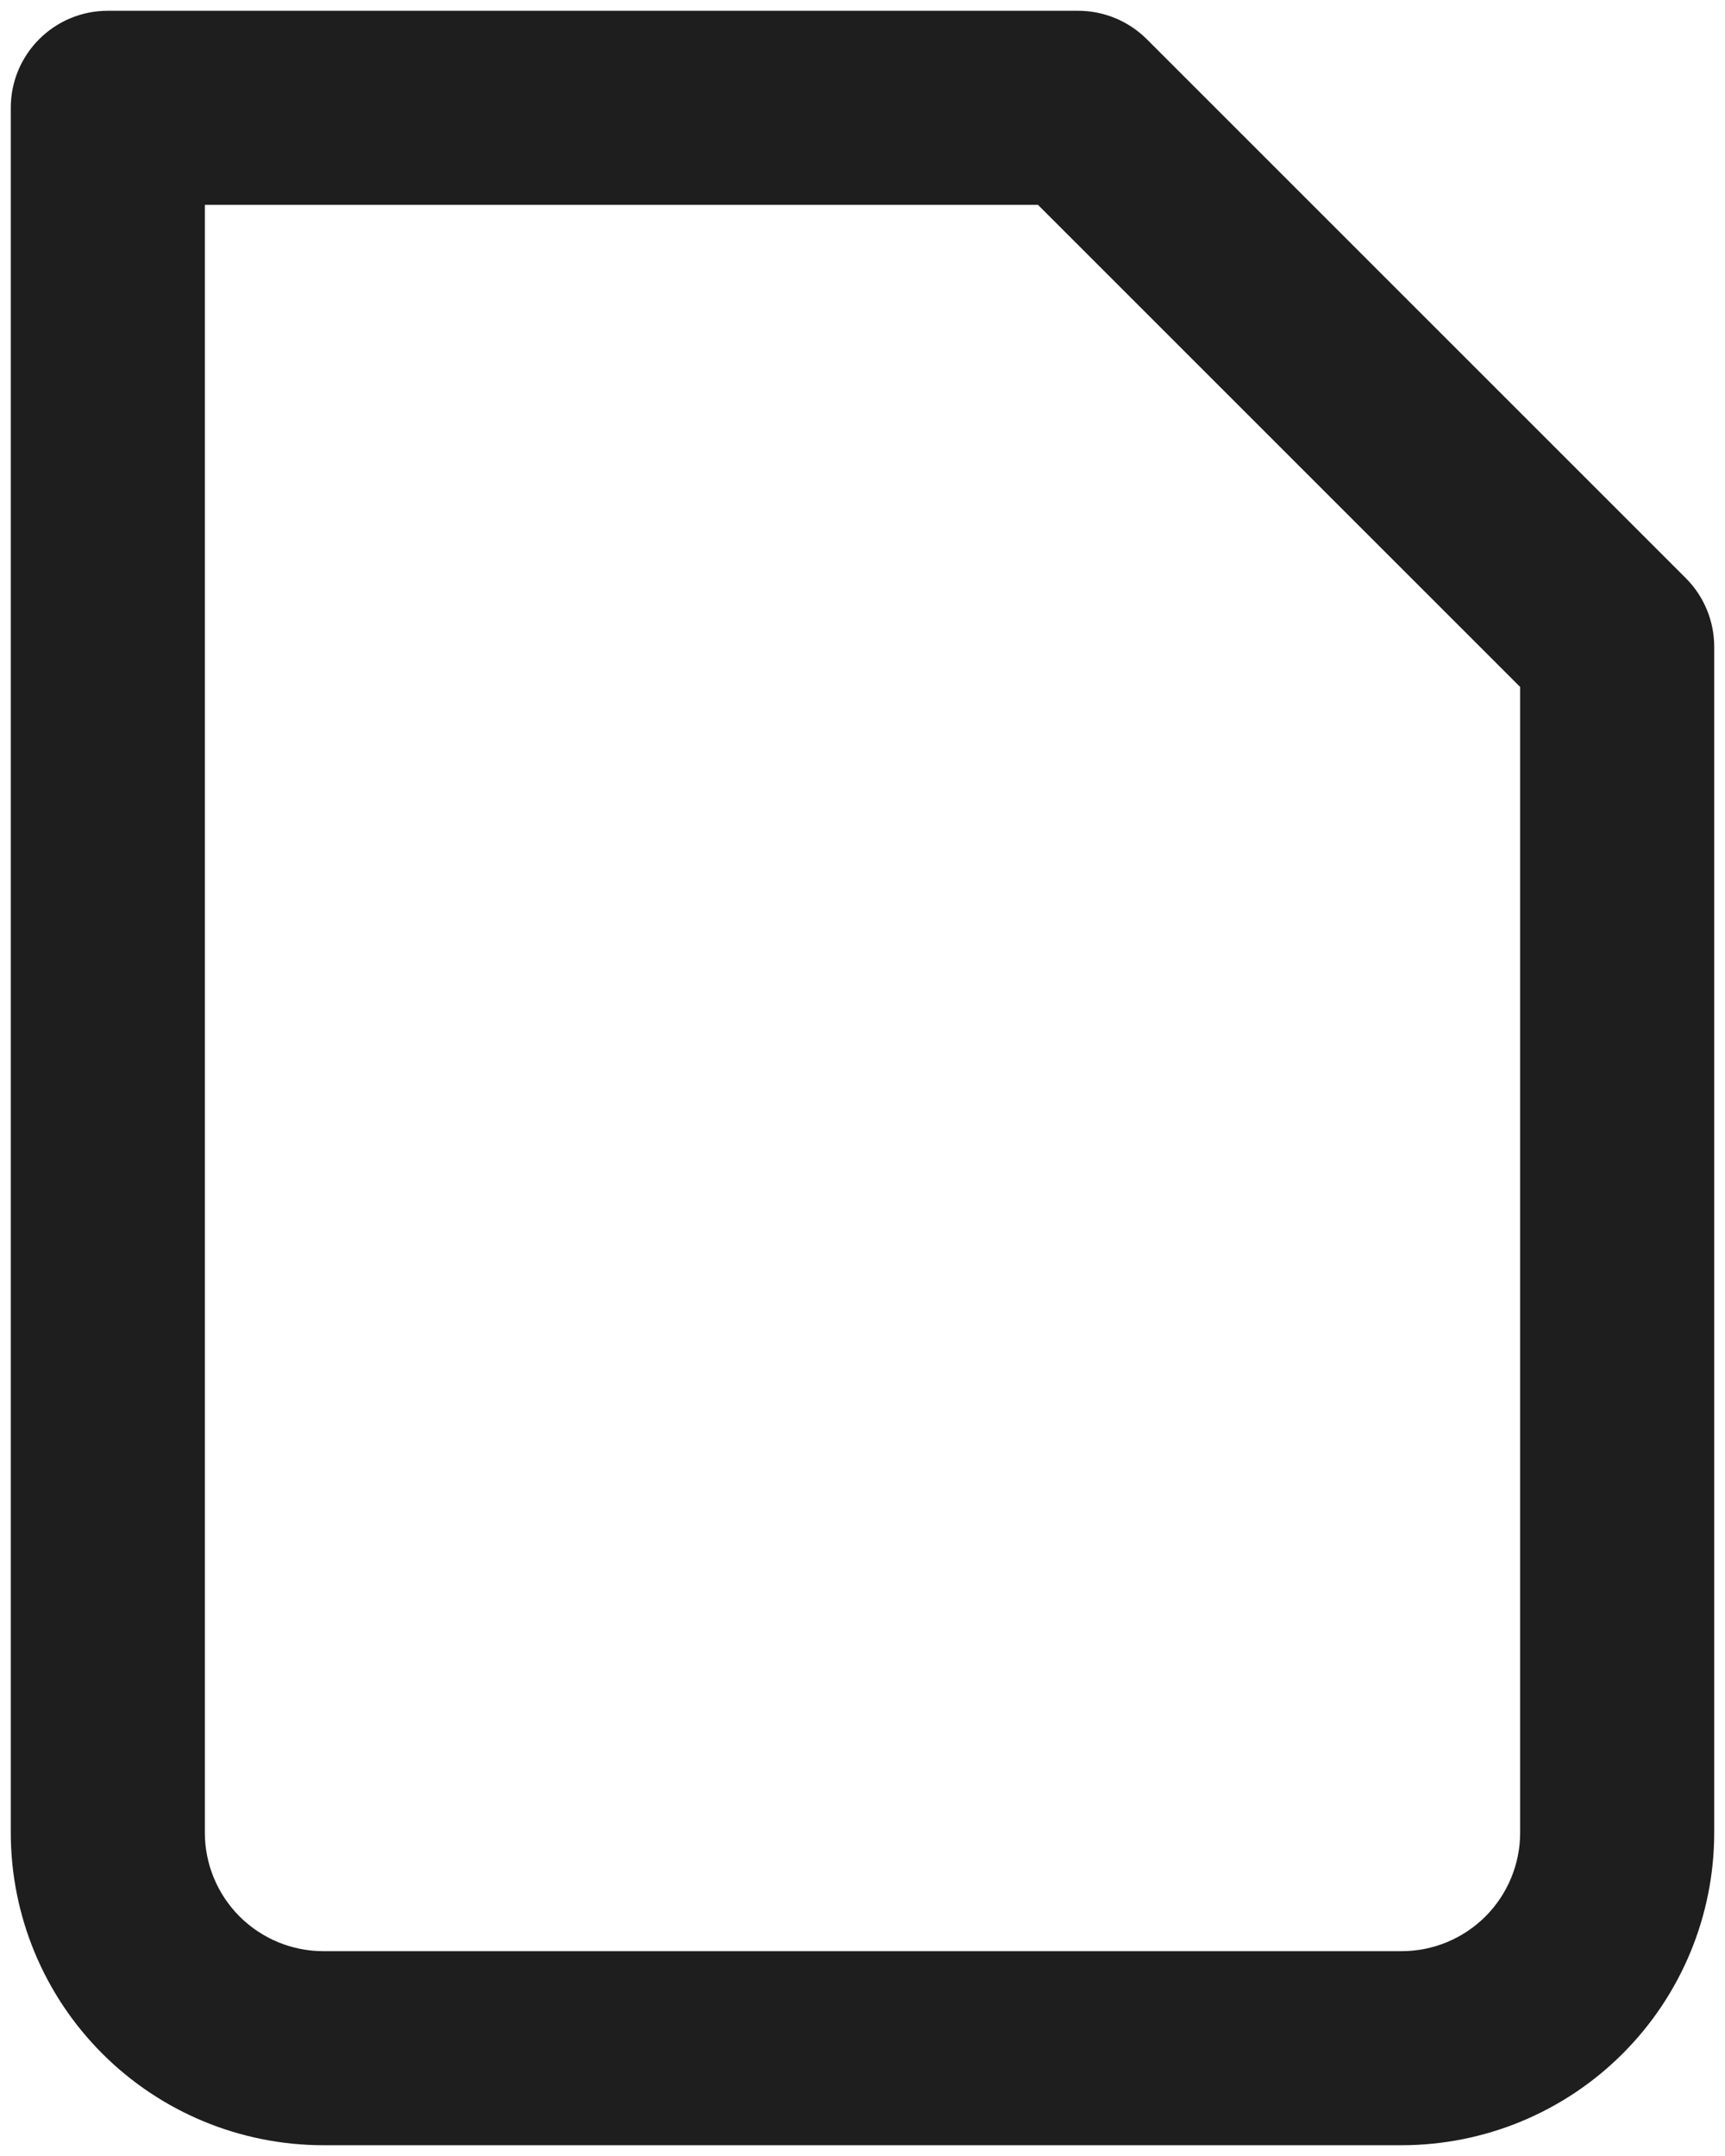 <svg width="24" height="30" viewBox="0 0 24 30" fill="none" xmlns="http://www.w3.org/2000/svg">
<path fill-rule="evenodd" clip-rule="evenodd" d="M0.15 1.5C0.15 0.754 0.754 0.15 1.5 0.15H15C15.358 0.15 15.701 0.292 15.955 0.545L23.455 8.045C23.708 8.298 23.85 8.642 23.85 9V25.5C23.85 26.654 23.392 27.76 22.576 28.576C21.76 29.392 20.654 29.85 19.5 29.85H4.5C3.346 29.85 2.24 29.392 1.424 28.576C0.608 27.76 0.15 26.654 0.15 25.5V1.5ZM2.85 2.85V25.5C2.85 25.938 3.024 26.357 3.333 26.667C3.643 26.976 4.062 27.15 4.5 27.15H19.5C19.938 27.15 20.357 26.976 20.667 26.667C20.976 26.357 21.15 25.938 21.15 25.5V9.559L14.441 2.85H2.85Z" fill="#1E1E1E"/>
</svg>
